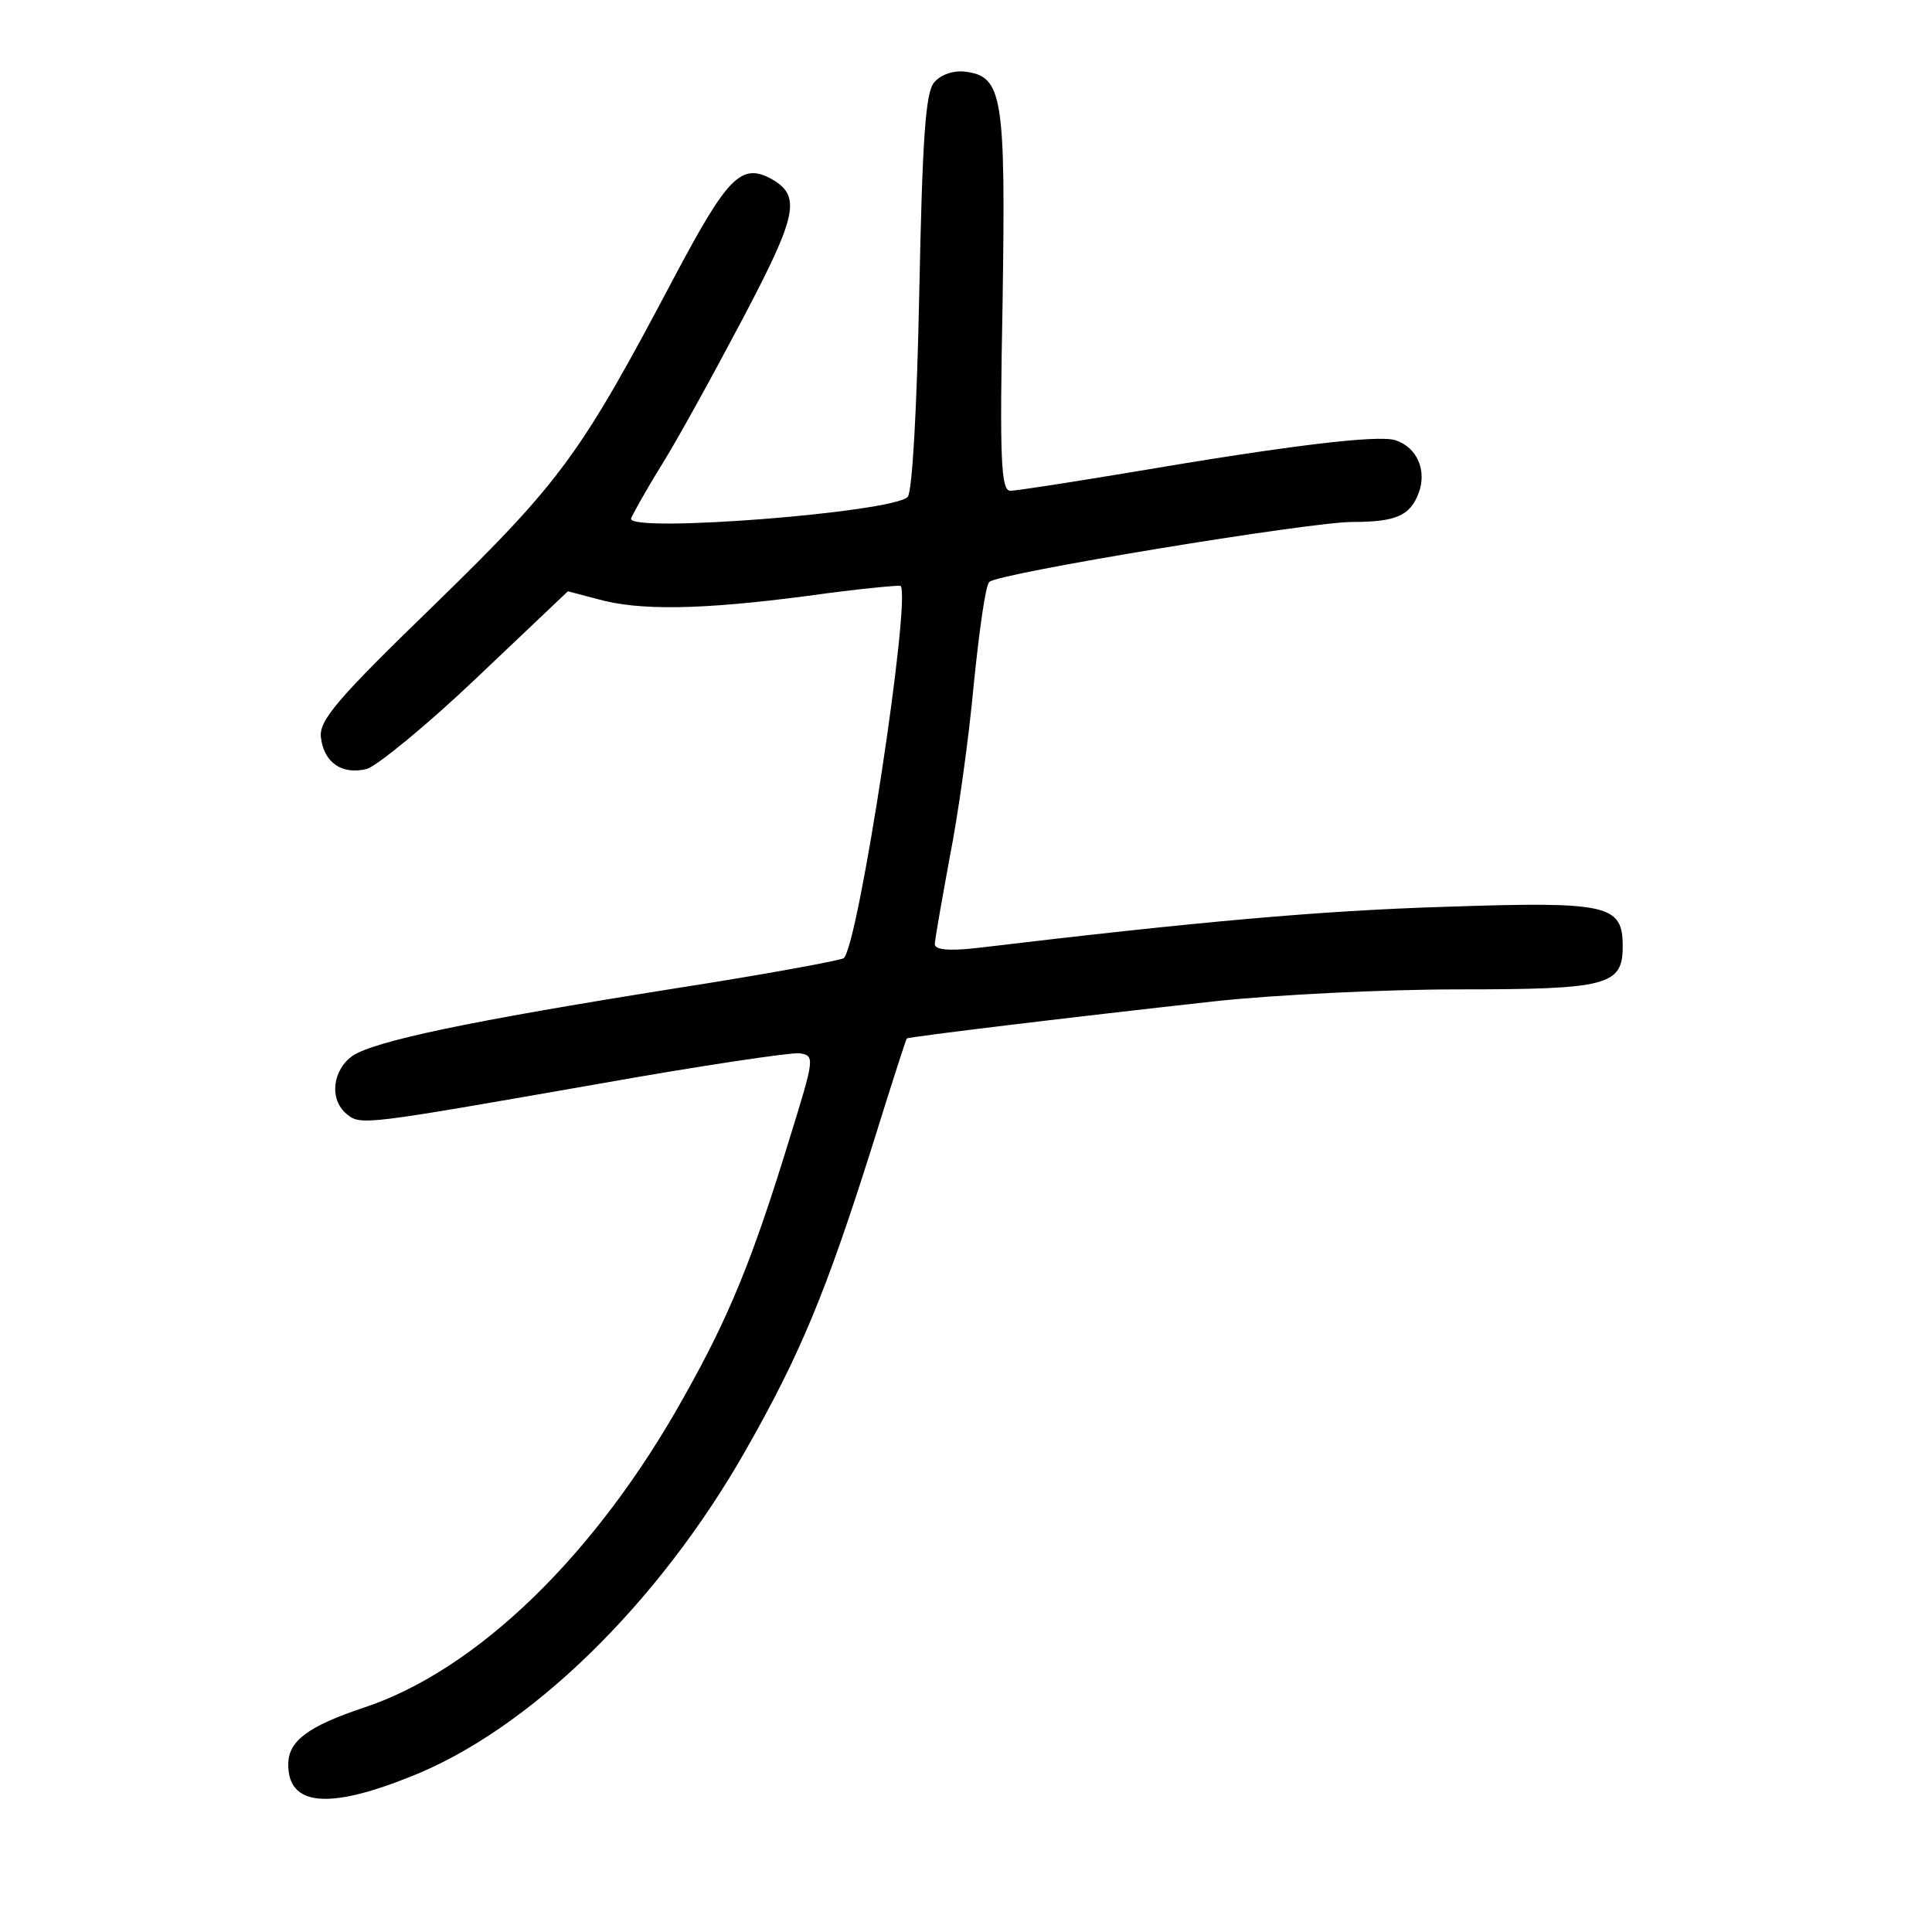 <?xml version="1.0" standalone="no"?>
<!DOCTYPE svg PUBLIC "-//W3C//DTD SVG 20010904//EN"
 "http://www.w3.org/TR/2001/REC-SVG-20010904/DTD/svg10.dtd">
<svg version="1.0" xmlns="http://www.w3.org/2000/svg"
 width="248pt" height="248pt" viewBox="0 0 248 248"
 preserveAspectRatio="xMidYMid meet">
<g transform="translate(0,248) scale(0.1,-0.1)"
fill="#000000" stroke="none">
<path d="M1199 2374 c-11 -13 -15 -72 -19 -270 -3 -149 -9 -257 -15 -262 -21
-20 -355 -46 -355 -28 0 2 17 33 38 67 22 35 69 121 106 191 70 133 75 157 35
179 -38 20 -56 0 -122 -124 -121 -229 -145 -263 -307 -421 -128 -124 -151
-151 -148 -173 4 -32 27 -48 59 -40 13 4 77 56 141 117 l117 111 38 -10 c53
-15 132 -14 269 4 64 9 118 14 120 13 14 -15 -54 -462 -73 -478 -5 -3 -102
-21 -218 -39 -264 -42 -382 -67 -412 -86 -26 -18 -31 -56 -8 -75 18 -15 22
-14 325 39 129 23 244 40 256 39 20 -3 20 -5 -12 -108 -48 -157 -78 -230 -136
-333 -113 -203 -266 -351 -411 -399 -72 -24 -97 -43 -97 -73 0 -53 51 -58 156
-16 153 60 319 222 431 419 70 123 103 202 163 392 23 74 43 136 44 137 2 2
216 28 398 48 75 8 215 15 311 15 190 0 210 5 210 55 0 54 -18 58 -228 51
-161 -5 -317 -19 -602 -53 -36 -4 -53 -2 -53 5 0 6 9 56 19 111 11 55 25 156
31 223 7 68 15 127 20 131 10 11 411 77 466 77 56 0 74 8 85 37 11 29 -2 59
-30 68 -23 7 -138 -7 -338 -41 -78 -13 -149 -24 -156 -24 -12 0 -14 38 -10
243 4 264 0 289 -48 295 -15 2 -32 -4 -40 -14z"/>
</g>
</svg>
